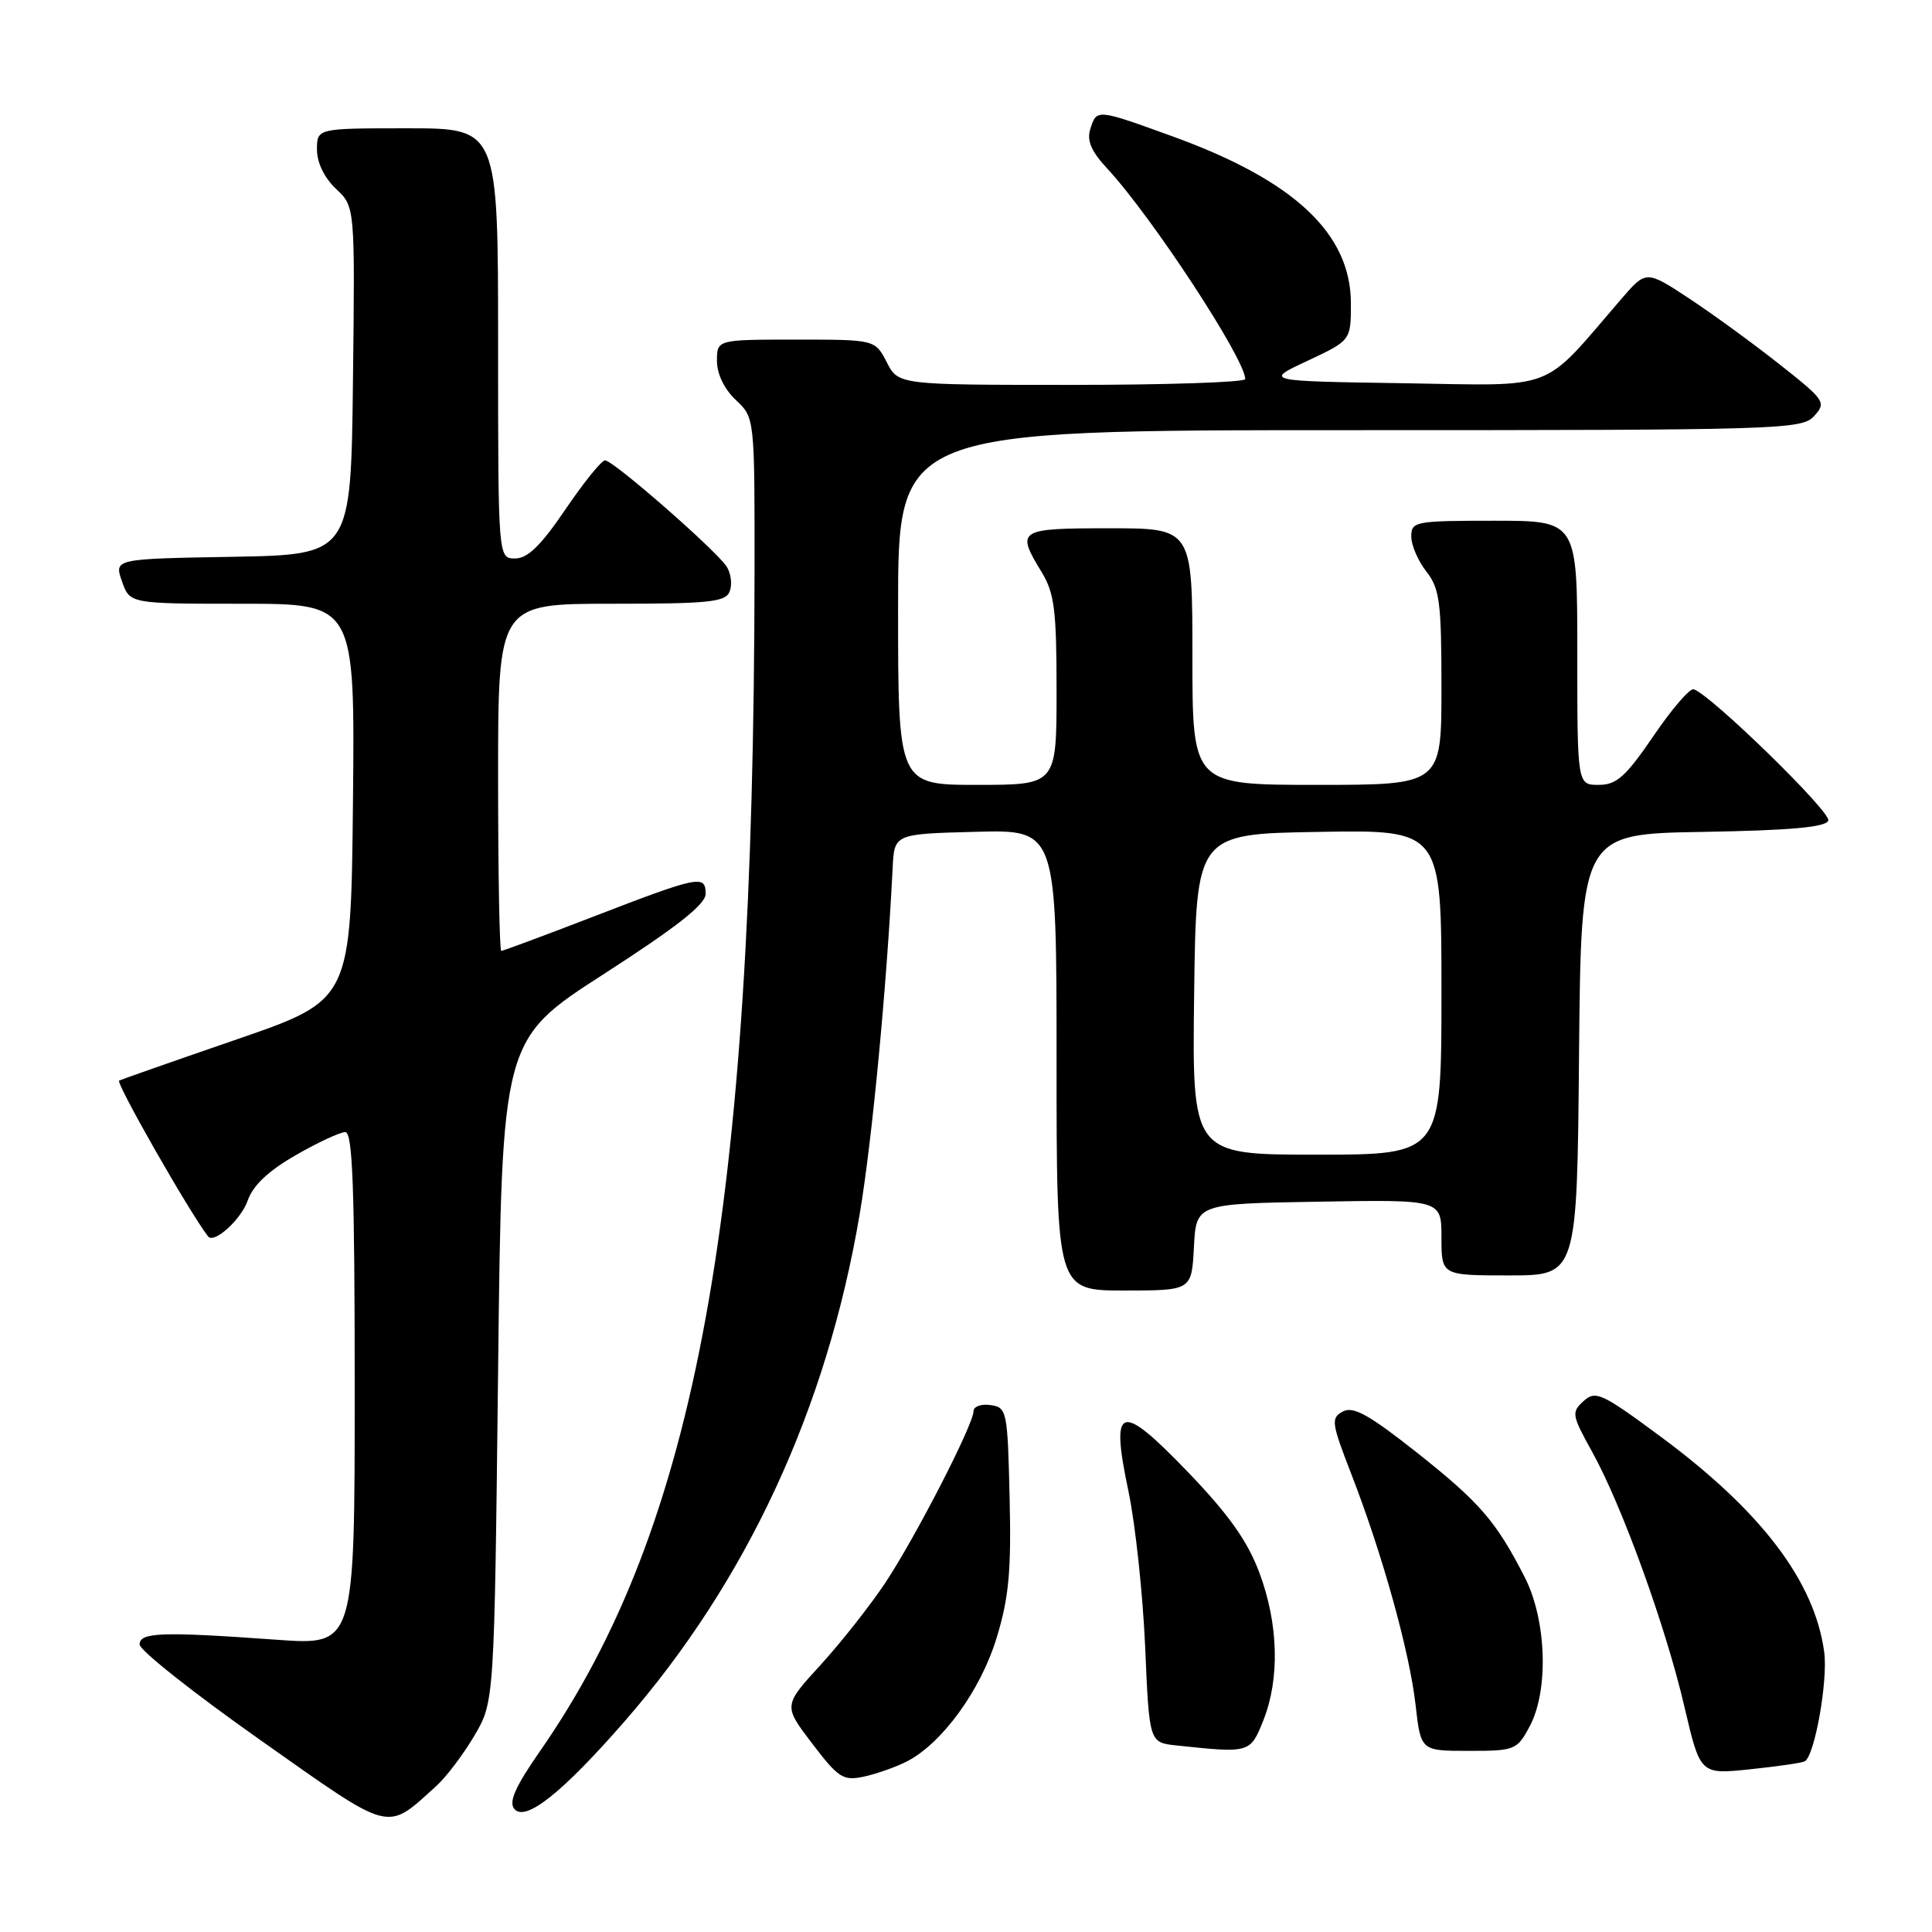 <?xml version="1.0" encoding="UTF-8" standalone="no"?>
<!DOCTYPE svg PUBLIC "-//W3C//DTD SVG 1.1//EN" "http://www.w3.org/Graphics/SVG/1.1/DTD/svg11.dtd" >
<svg xmlns="http://www.w3.org/2000/svg" xmlns:xlink="http://www.w3.org/1999/xlink" version="1.1" viewBox="0 0 256 256">
 <g >
 <path fill="currentColor"
d=" M 57.85 236.62 C 59.14 235.45 61.39 232.47 62.85 230.00 C 65.50 225.50 65.50 225.50 66.00 181.63 C 66.50 137.77 66.50 137.77 80.00 129.07 C 89.70 122.82 93.50 119.83 93.50 118.44 C 93.50 115.88 92.64 116.05 78.67 121.44 C 72.16 123.95 66.65 126.00 66.42 126.00 C 66.19 126.00 66.00 115.65 66.00 103.00 C 66.00 80.00 66.00 80.00 81.03 80.00 C 94.03 80.00 96.15 79.78 96.69 78.36 C 97.04 77.46 96.86 76.00 96.31 75.11 C 94.99 73.01 81.27 61.00 80.17 61.00 C 79.71 61.00 77.35 63.92 74.92 67.50 C 71.68 72.28 69.92 74.00 68.26 74.00 C 66.00 74.00 66.00 74.00 66.00 45.50 C 66.00 17.00 66.00 17.00 54.00 17.00 C 42.00 17.00 42.00 17.00 42.00 19.83 C 42.00 21.55 42.98 23.57 44.52 25.02 C 47.04 27.38 47.04 27.38 46.77 50.44 C 46.50 73.50 46.50 73.50 30.81 73.78 C 15.12 74.05 15.12 74.05 16.16 77.03 C 17.20 80.00 17.20 80.00 32.11 80.00 C 47.03 80.00 47.03 80.00 46.77 106.25 C 46.50 132.50 46.50 132.50 31.50 137.68 C 23.25 140.52 16.18 143.00 15.79 143.18 C 15.27 143.41 25.12 160.67 27.57 163.83 C 28.36 164.85 31.94 161.61 32.82 159.08 C 33.52 157.07 35.56 155.15 39.18 153.07 C 42.10 151.39 45.06 150.01 45.75 150.01 C 46.73 150.00 47.00 157.46 47.00 184.01 C 47.00 218.01 47.00 218.01 36.75 217.28 C 21.43 216.18 18.50 216.28 18.50 217.90 C 18.50 218.67 25.70 224.37 34.50 230.57 C 52.21 243.05 51.05 242.75 57.85 236.62 Z  M 82.76 228.09 C 98.97 209.50 109.55 186.68 113.91 160.90 C 115.56 151.12 117.50 130.73 118.28 115.00 C 118.50 110.50 118.50 110.50 129.25 110.22 C 140.00 109.93 140.00 109.93 140.00 140.47 C 140.00 171.00 140.00 171.00 148.95 171.00 C 157.90 171.00 157.90 171.00 158.20 165.25 C 158.50 159.50 158.50 159.50 174.75 159.23 C 191.00 158.95 191.00 158.95 191.00 163.98 C 191.00 169.00 191.00 169.00 199.98 169.00 C 208.97 169.00 208.97 169.00 209.23 139.75 C 209.50 110.50 209.50 110.50 225.65 110.23 C 237.28 110.03 241.93 109.61 242.26 108.73 C 242.67 107.62 226.66 92.02 224.42 91.33 C 223.91 91.18 221.51 93.96 219.09 97.53 C 215.40 102.93 214.20 104.00 211.84 104.00 C 209.00 104.00 209.00 104.00 209.00 86.50 C 209.00 69.00 209.00 69.00 198.00 69.00 C 187.50 69.00 187.00 69.10 187.00 71.09 C 187.00 72.24 187.90 74.33 189.00 75.73 C 190.76 77.97 191.00 79.78 191.00 91.13 C 191.00 104.00 191.00 104.00 174.50 104.00 C 158.00 104.00 158.00 104.00 158.00 87.00 C 158.00 70.00 158.00 70.00 147.00 70.00 C 134.89 70.00 134.60 70.19 138.00 75.77 C 139.72 78.58 140.00 80.82 140.00 91.52 C 140.00 104.00 140.00 104.00 129.50 104.00 C 119.00 104.00 119.00 104.00 119.00 80.50 C 119.00 57.00 119.00 57.00 178.85 57.00 C 236.13 57.00 238.76 56.92 240.39 55.12 C 242.02 53.32 241.82 53.03 235.79 48.27 C 232.33 45.53 226.94 41.61 223.81 39.54 C 218.12 35.80 218.12 35.80 214.81 39.64 C 204.10 52.07 206.60 51.10 186.00 50.78 C 167.50 50.50 167.50 50.50 173.25 47.81 C 179.00 45.11 179.00 45.11 179.00 40.21 C 179.00 30.94 171.48 23.90 155.34 18.06 C 145.30 14.42 145.32 14.42 144.47 17.10 C 143.98 18.62 144.60 20.06 146.73 22.35 C 152.62 28.70 165.00 47.59 165.00 50.23 C 165.00 50.65 154.66 51.00 142.03 51.00 C 119.05 51.00 119.05 51.00 117.50 48.00 C 115.95 45.00 115.95 45.00 105.47 45.00 C 95.00 45.00 95.00 45.00 95.00 47.83 C 95.00 49.55 95.98 51.57 97.50 53.00 C 100.00 55.35 100.00 55.35 99.98 75.92 C 99.89 160.60 92.32 202.20 71.55 232.04 C 68.29 236.73 67.38 238.76 68.15 239.69 C 69.61 241.45 74.48 237.58 82.76 228.09 Z  M 120.15 233.41 C 124.83 231.01 129.96 223.96 132.07 216.98 C 133.69 211.68 134.01 208.13 133.78 198.46 C 133.51 186.92 133.42 186.49 131.25 186.18 C 130.01 186.00 129.00 186.37 129.00 186.98 C 129.00 188.74 121.33 203.66 117.32 209.71 C 115.32 212.72 111.46 217.62 108.74 220.60 C 103.79 226.01 103.79 226.01 107.62 231.03 C 111.11 235.61 111.73 236.00 114.48 235.41 C 116.14 235.05 118.69 234.15 120.15 233.41 Z  M 239.15 233.38 C 240.46 232.62 242.22 222.71 241.72 218.93 C 240.46 209.54 233.40 200.24 220.03 190.35 C 212.23 184.58 211.42 184.21 209.83 185.65 C 208.20 187.13 208.27 187.51 210.96 192.36 C 214.92 199.50 220.71 215.48 223.20 226.17 C 225.29 235.13 225.29 235.13 231.89 234.44 C 235.53 234.06 238.79 233.59 239.15 233.38 Z  M 167.39 227.98 C 169.60 222.46 169.41 215.16 166.87 208.38 C 165.30 204.19 162.82 200.69 157.44 195.09 C 148.36 185.65 147.09 186.05 149.53 197.62 C 150.44 201.95 151.43 211.21 151.74 218.20 C 152.28 230.90 152.28 230.90 155.89 231.28 C 165.62 232.32 165.66 232.30 167.39 227.98 Z  M 202.69 228.75 C 205.24 223.98 204.93 214.67 202.04 209.00 C 198.24 201.57 196.07 199.06 187.69 192.43 C 181.39 187.45 179.31 186.30 177.94 187.03 C 176.33 187.90 176.41 188.49 179.06 195.33 C 183.17 205.92 186.77 218.85 187.57 225.90 C 188.26 232.00 188.26 232.00 194.60 232.00 C 200.74 232.00 201.01 231.89 202.69 228.75 Z  M 158.23 131.75 C 158.50 110.50 158.50 110.50 174.75 110.23 C 191.00 109.95 191.00 109.95 191.00 131.48 C 191.00 153.00 191.00 153.00 174.48 153.00 C 157.96 153.00 157.96 153.00 158.23 131.75 Z "/>
</g>
</svg>